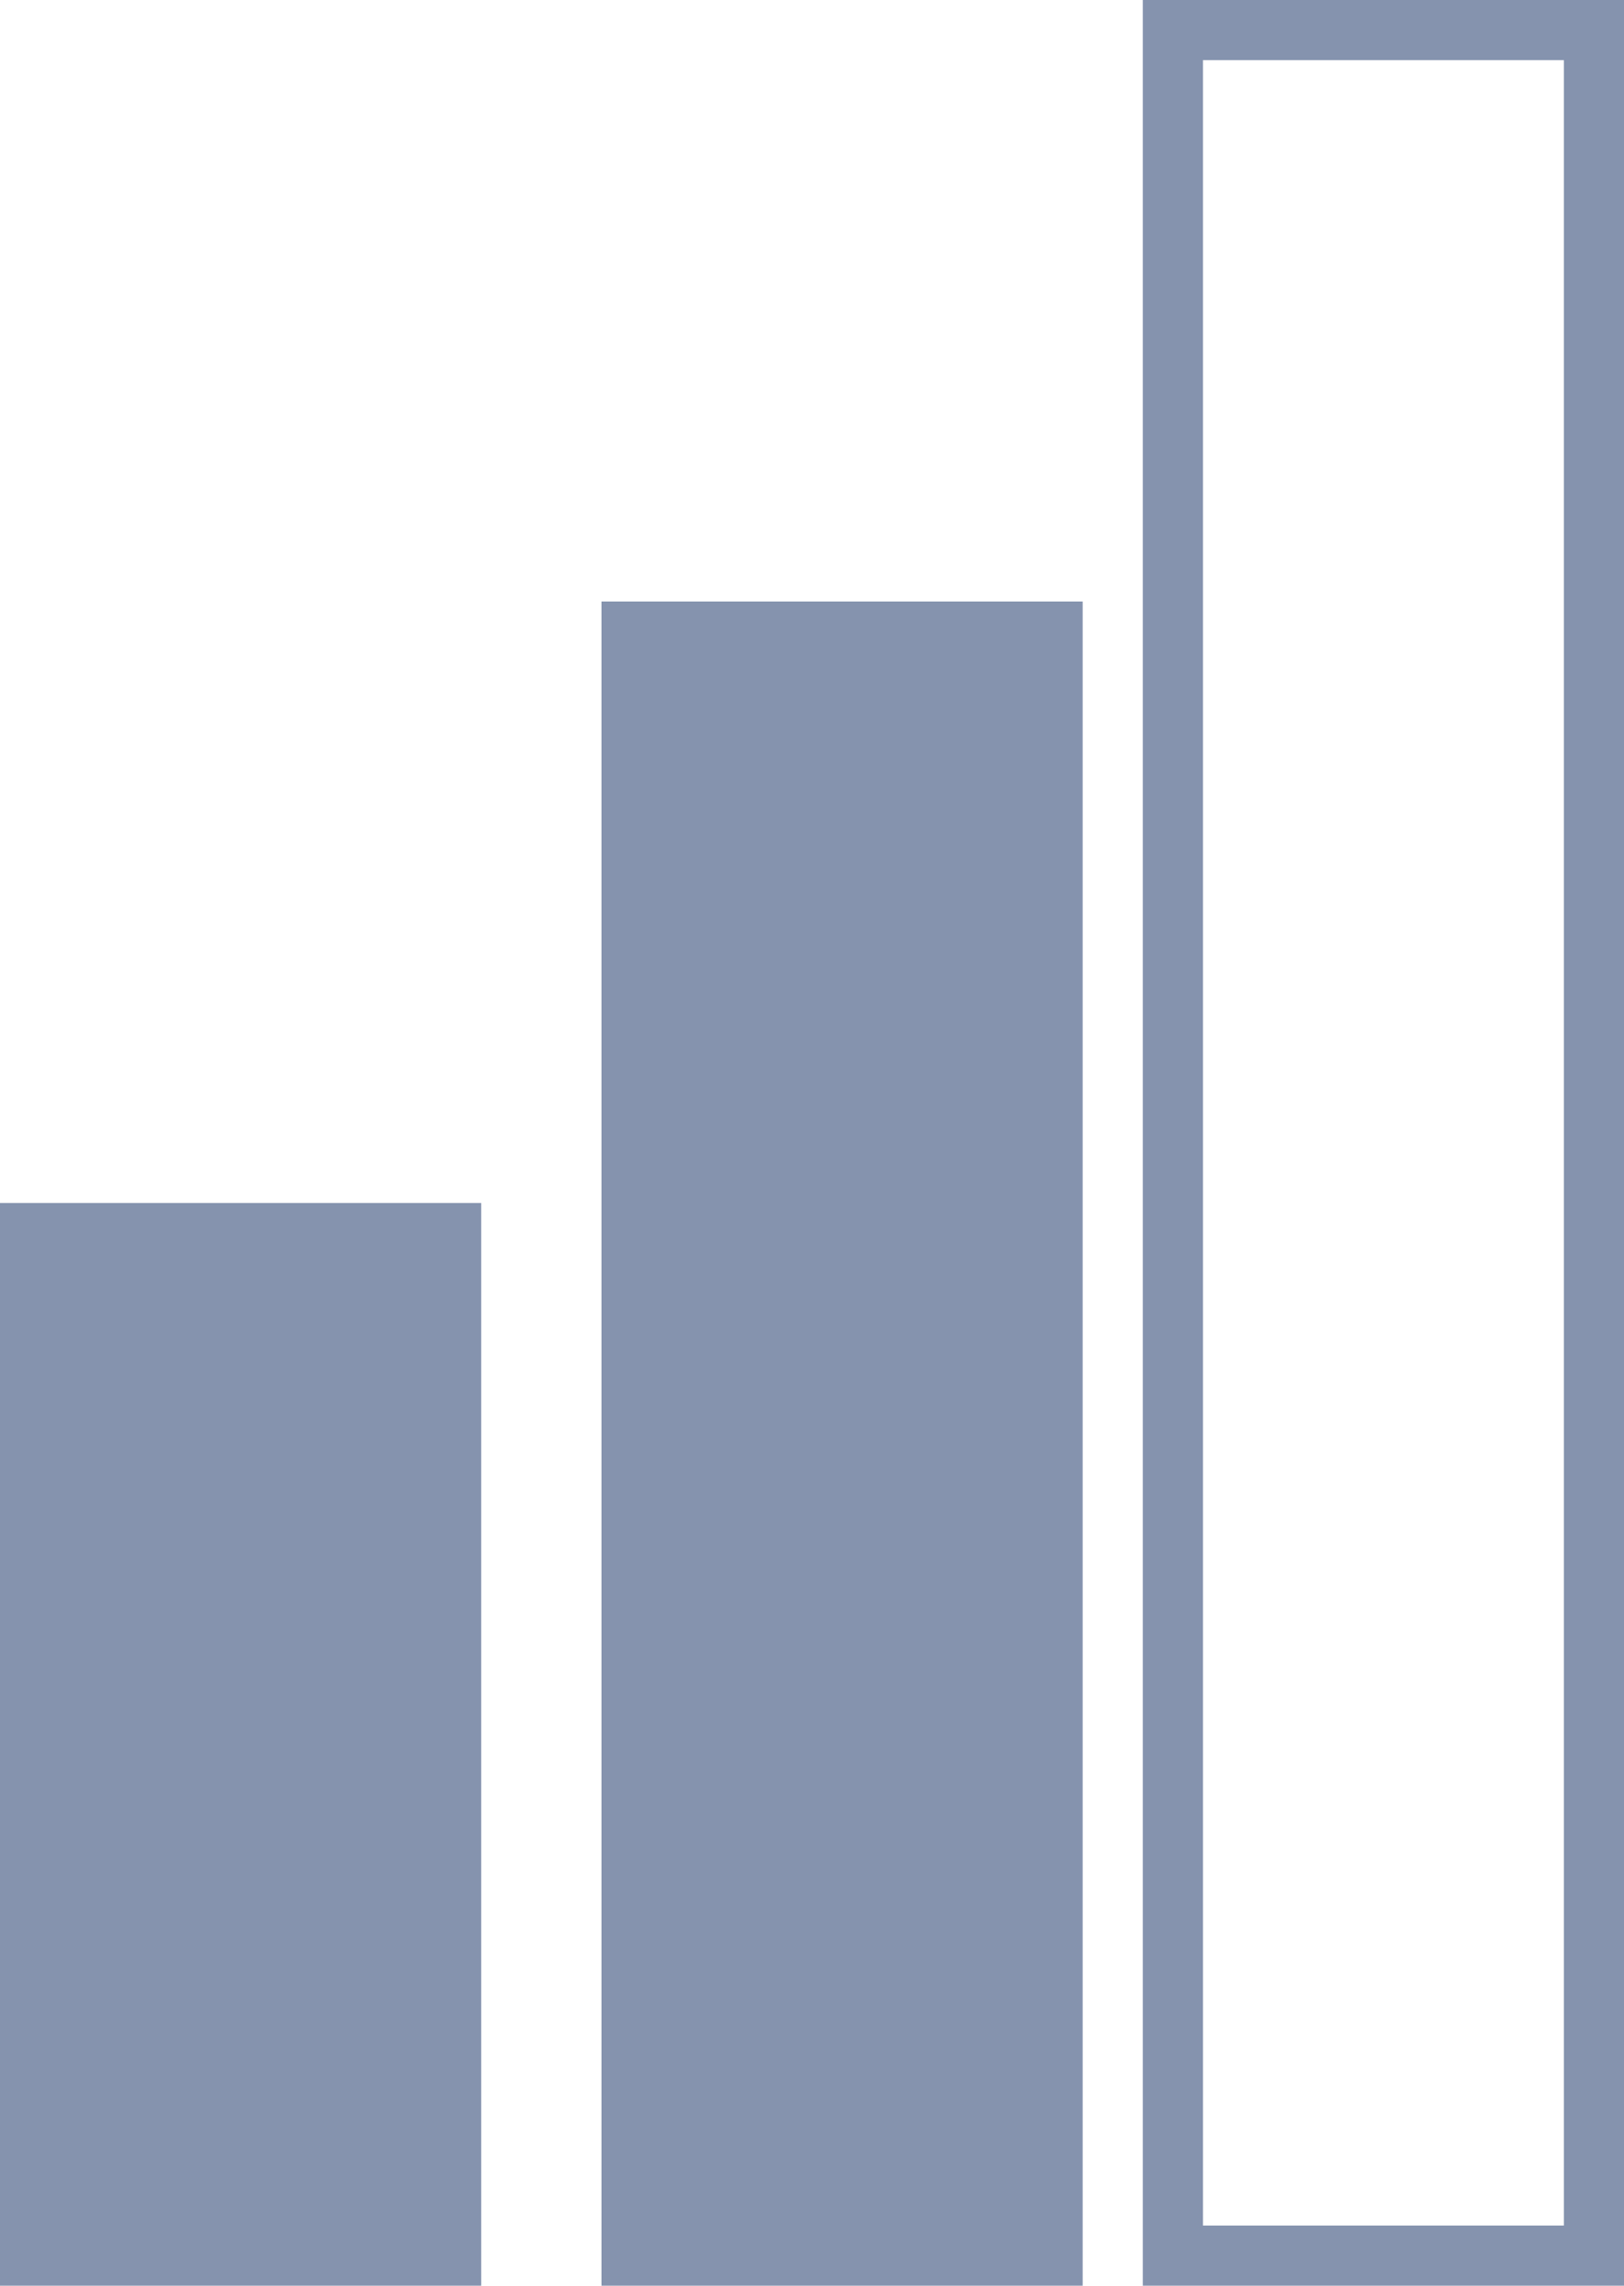 <svg id="Medium-hard" xmlns="http://www.w3.org/2000/svg" width="27" height="38" viewBox="0 0 27 38">
  <rect id="Rectangle_37" data-name="Rectangle 37" width="8" height="18" transform="translate(0 20)" fill="#8593ae"/>
  <rect id="Rectangle_38" data-name="Rectangle 38" width="8" height="28" transform="translate(10 10)" fill="#8593ae"/>
  <g id="Rectangle_39" data-name="Rectangle 39" transform="translate(19)" fill="none" stroke="#8593ae" stroke-width="1">
    <rect width="8" height="38" stroke="none"/>
    <rect x="0.5" y="0.5" width="7" height="37" fill="none"/>
  </g>
</svg>
